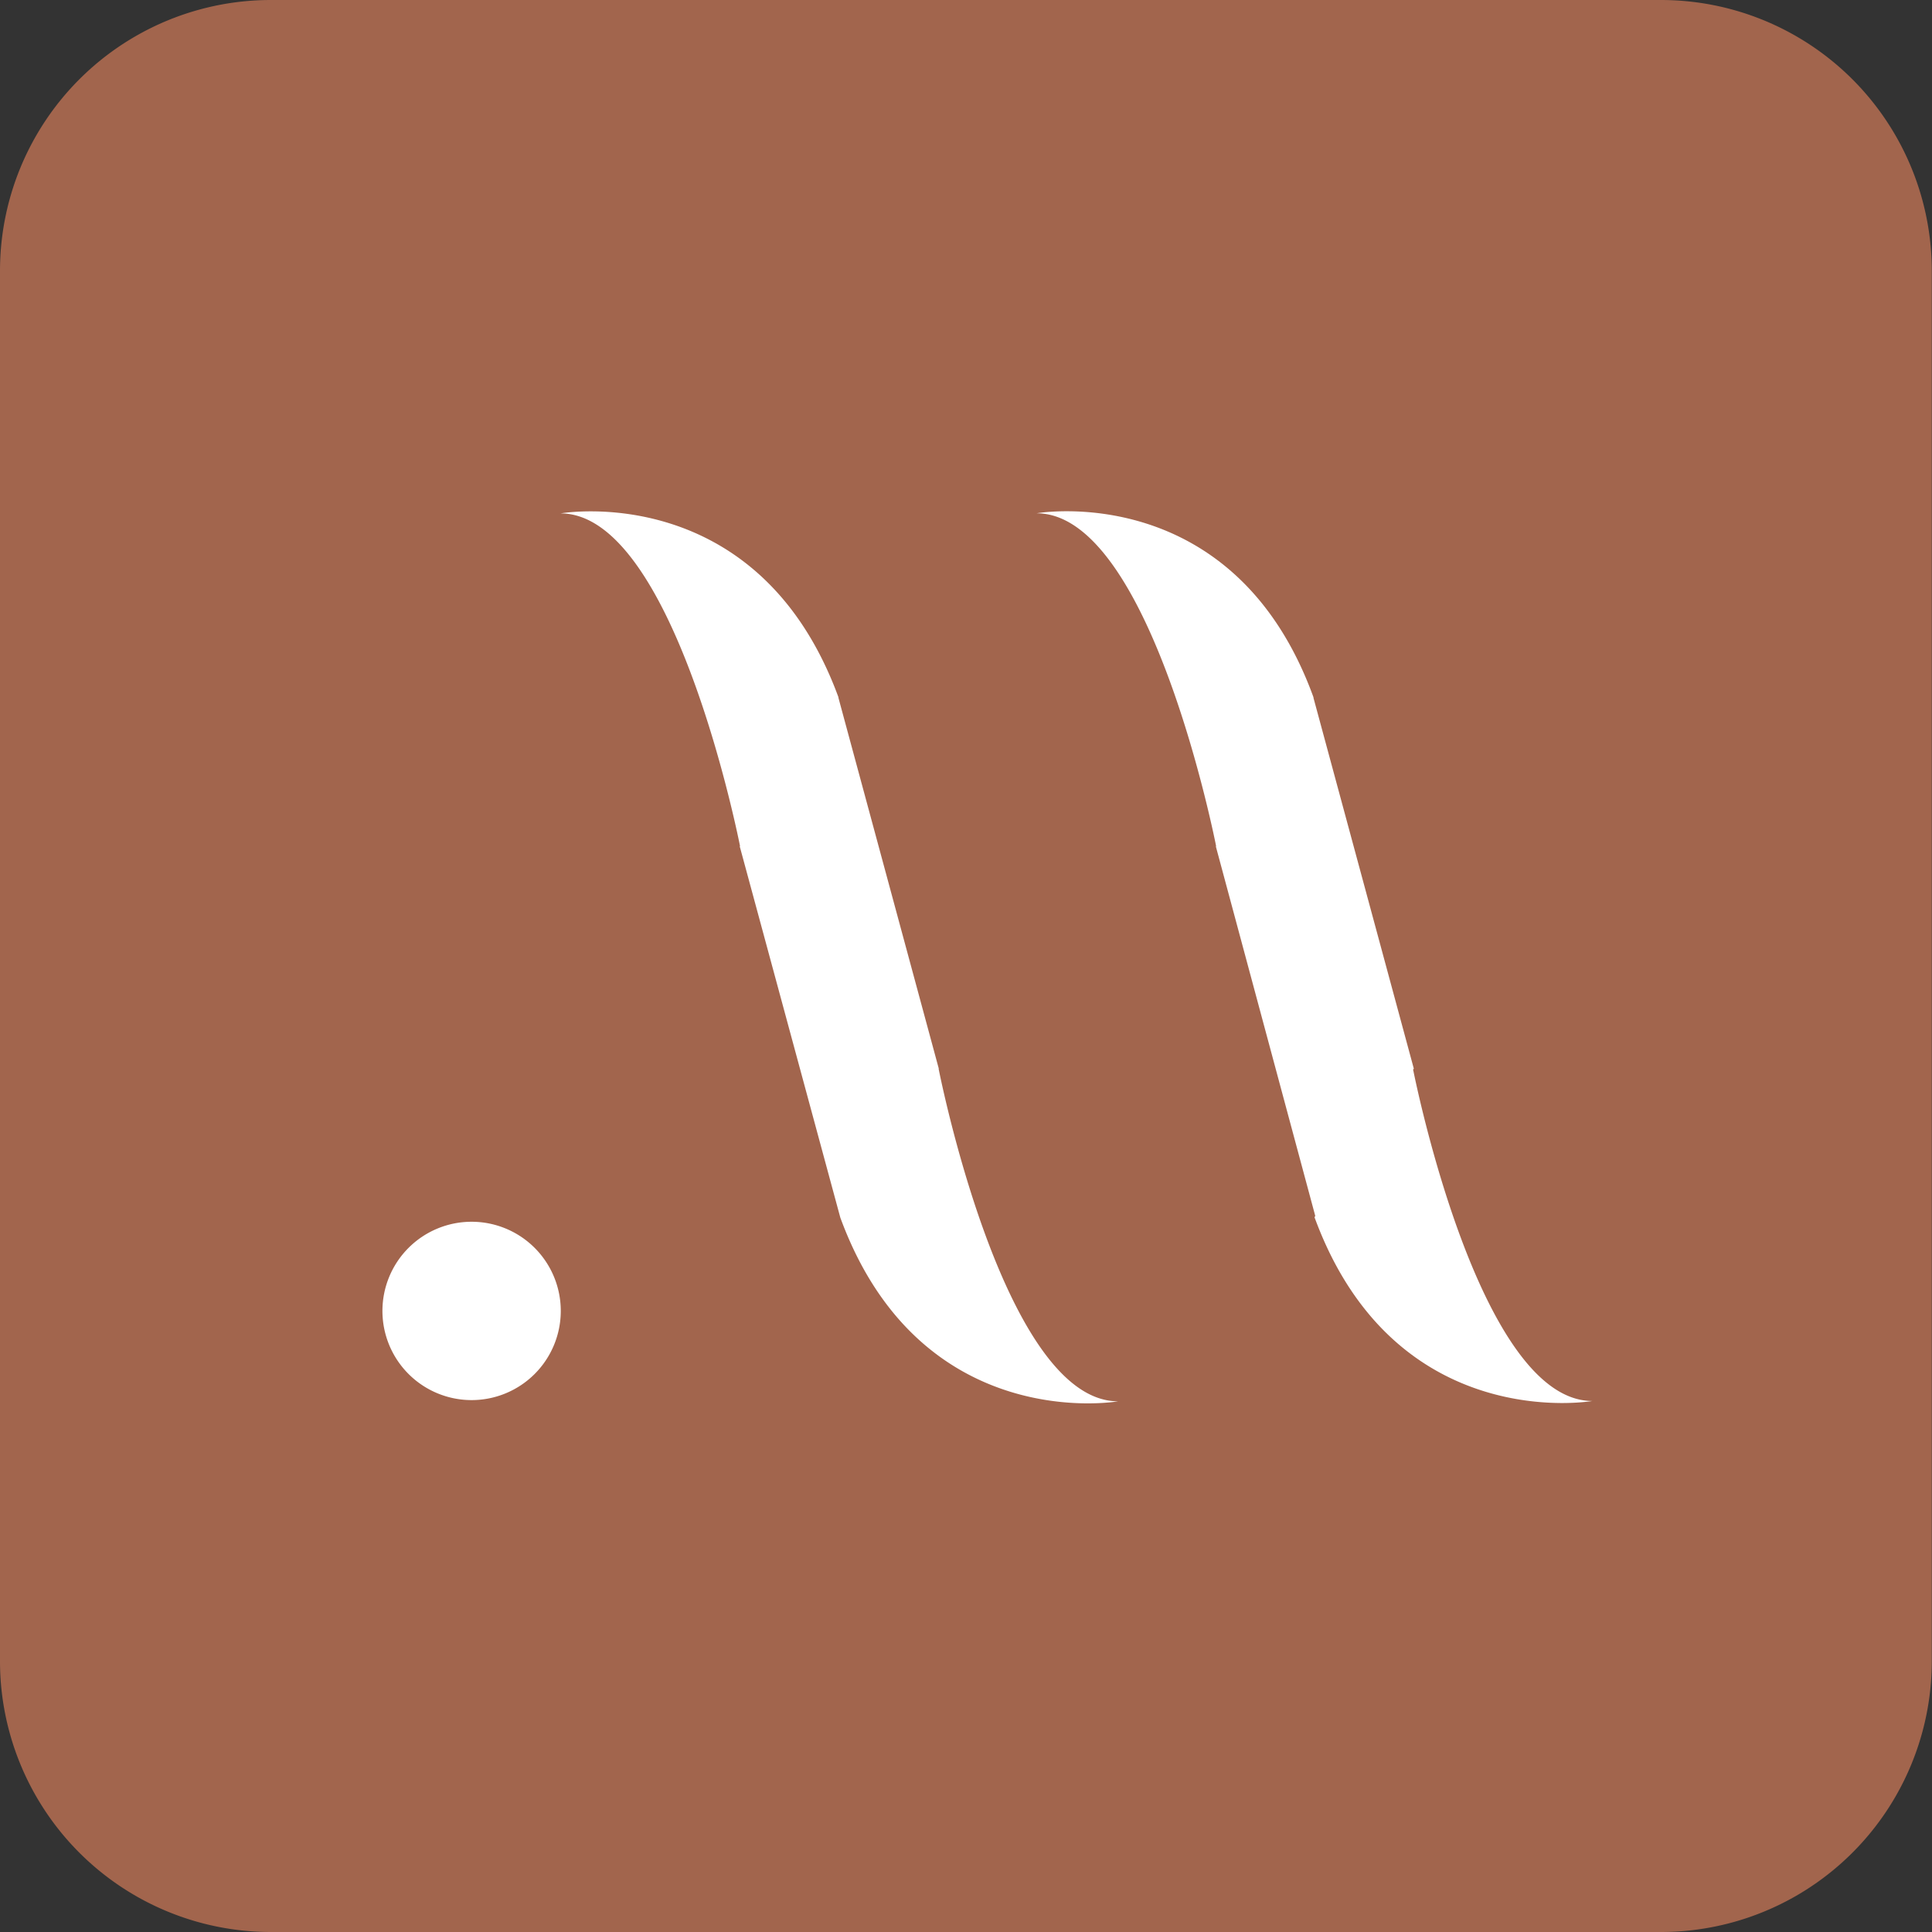<svg xmlns="http://www.w3.org/2000/svg" viewBox="0 0 173.33 173.33"><rect x="0" y="0" width="173.33" height="173.33" fill="#333333" stroke="none"/><defs><style>.cls-1{fill:#a2654d;}.cls-2{fill:#fff;}</style></defs><title>mood-icon</title><g id="Layer_2" data-name="Layer 2"><g id="Layer_1-2" data-name="Layer 1"><path class="cls-1" d="M149,173.33H24.31A24.3,24.3,0,0,1,0,149V24.31A24.3,24.3,0,0,1,24.31,0H149a24.3,24.3,0,0,1,24.31,24.31V149A24.3,24.3,0,0,1,149,173.33"/><path class="cls-2" d="M84.22,95.86l-9-33.26h0l0-.05c-7.2-19.62-24.93-16.49-24.93-16.49,10.27,0,16.1,29.84,16.1,29.84a.11.11,0,0,0,0,.12l9,33.22v0c7.2,19.61,24.92,16.48,24.92,16.48-10.27,0-16.1-29.83-16.1-29.83"/><path class="cls-2" d="M126.76,96l.08-.13v0l-9-33.26h0l0-.05C110.71,42.92,93,46.05,93,46.05c10.27,0,16.1,29.84,16.1,29.84a.17.17,0,0,0,0,.12L118,109.09l-.07.11c7.19,19.62,24.93,16.49,24.93,16.49-9.84,0-15.61-27.38-16.07-29.68"/><path class="cls-2" d="M42.31,109.61a8,8,0,1,0,8,8,8,8,0,0,0-8-8"/></g></g></svg>